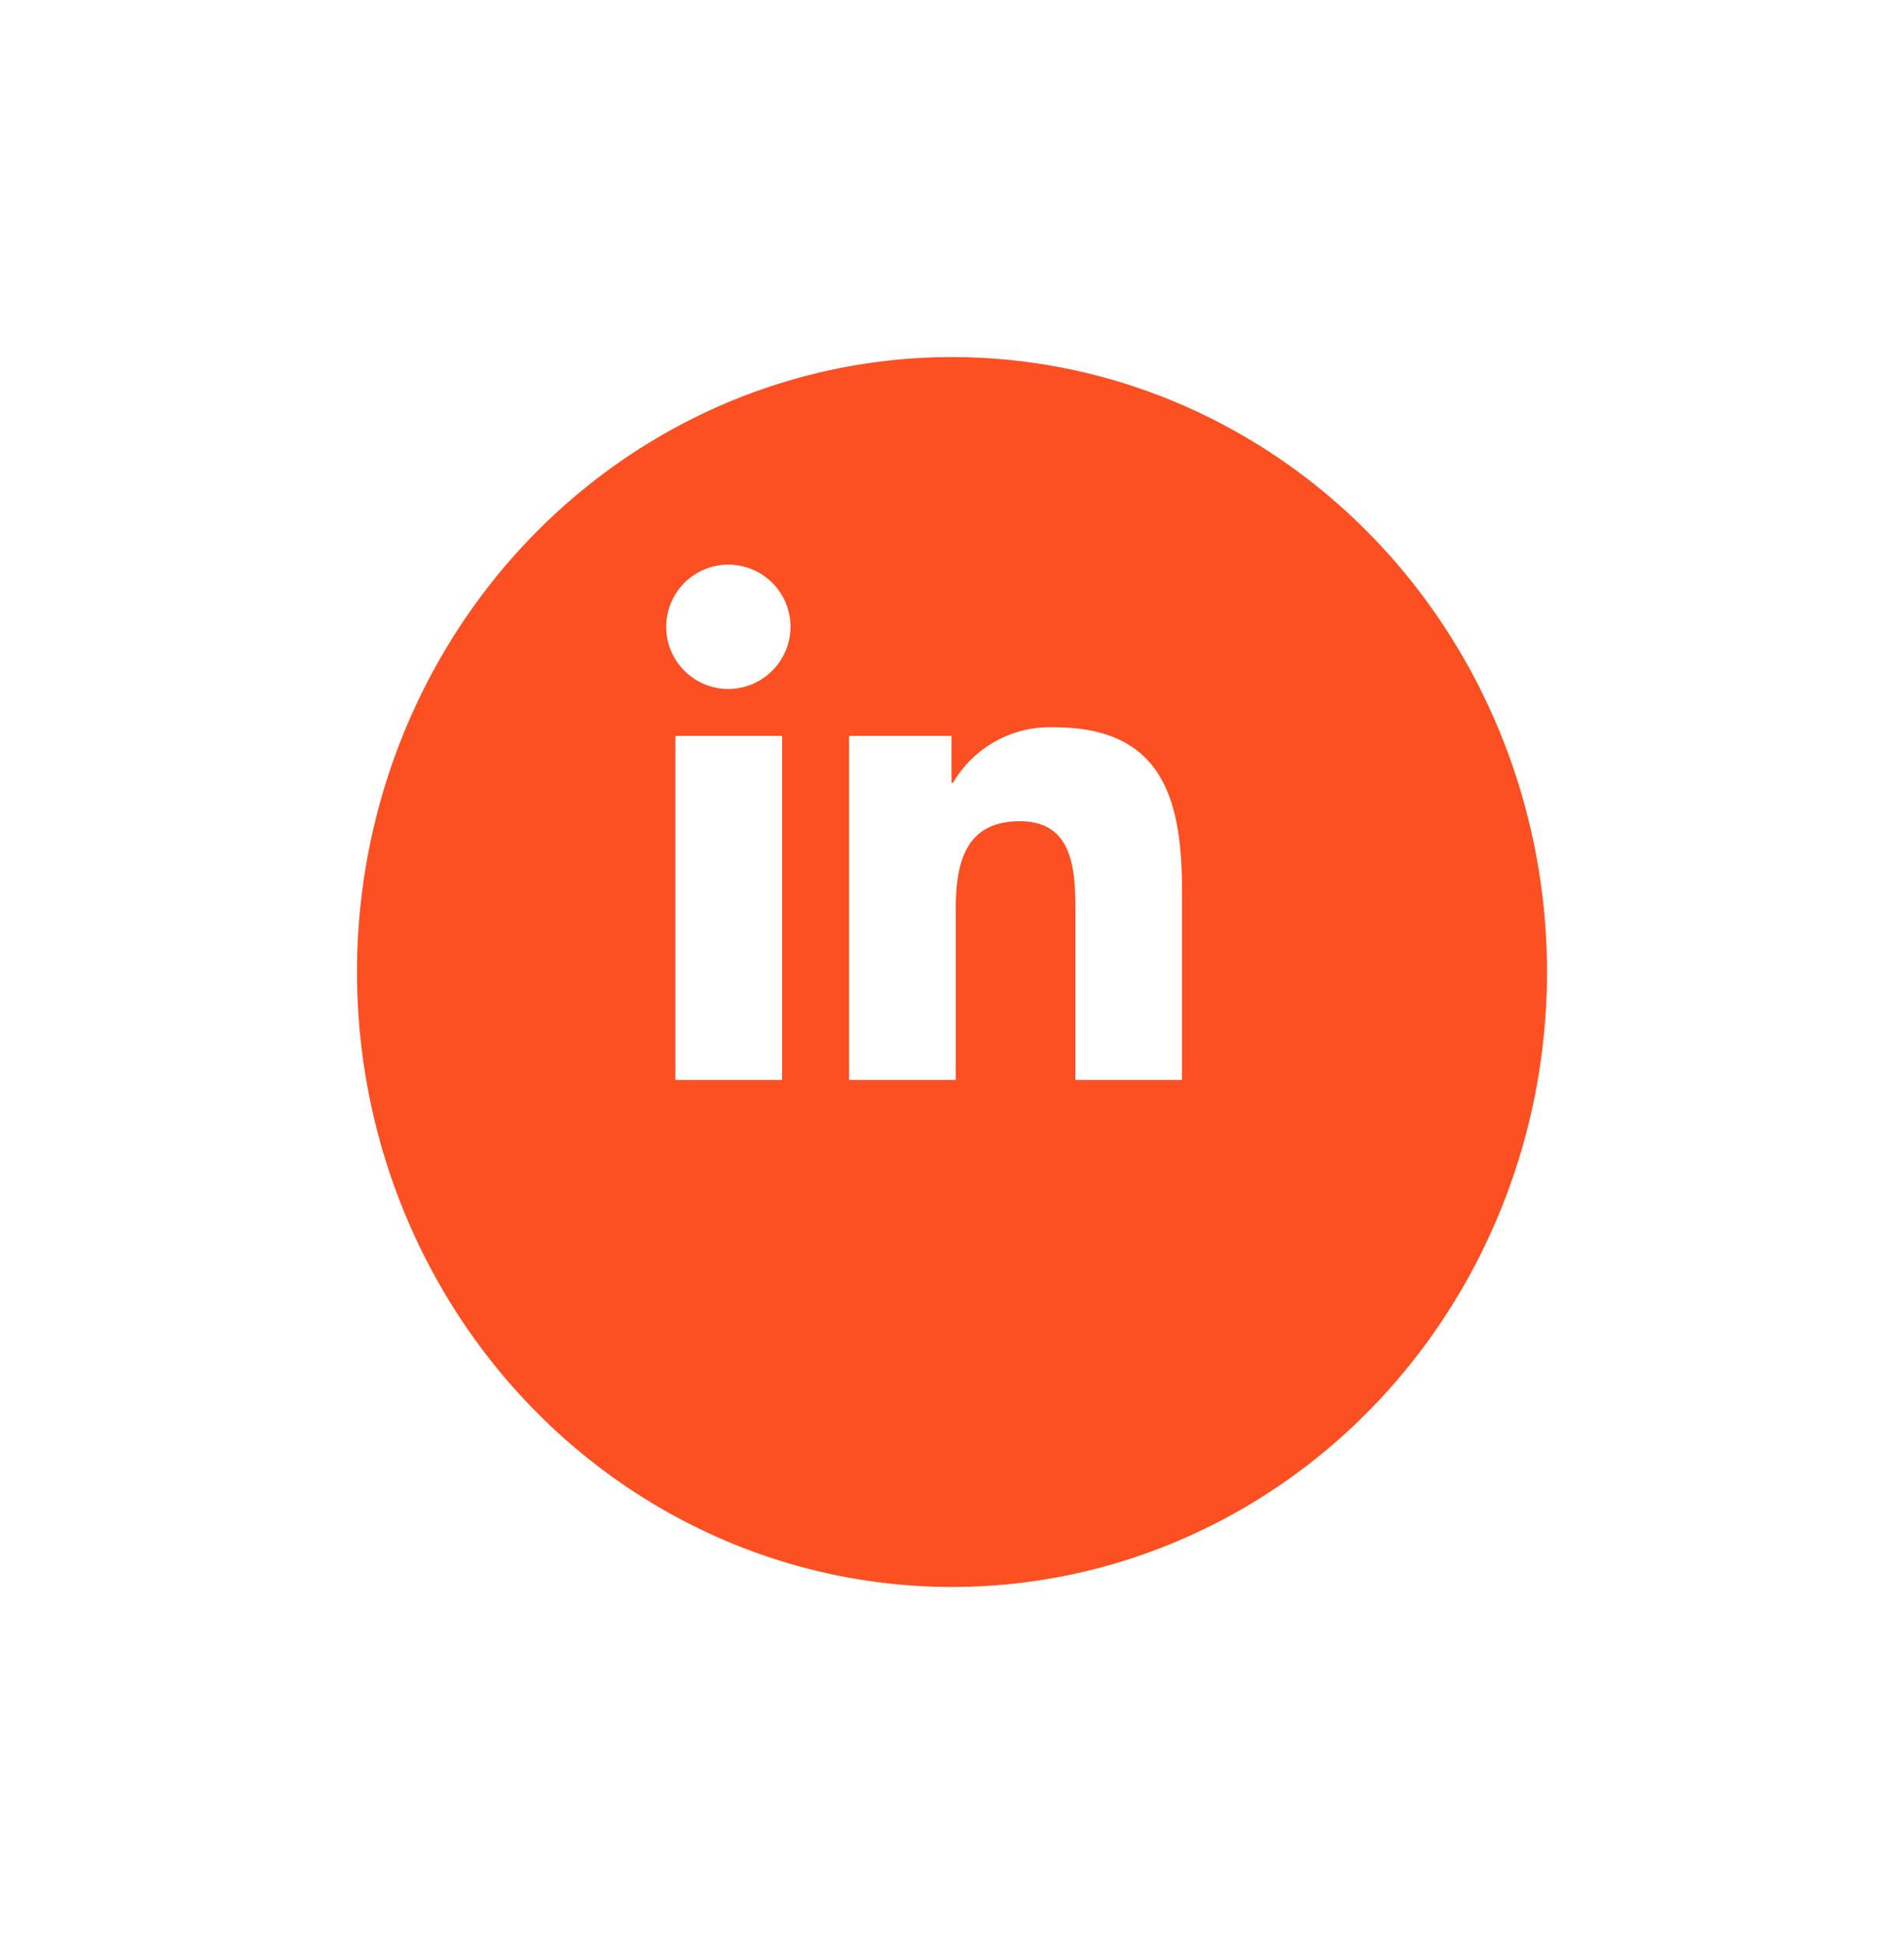 <svg xmlns="http://www.w3.org/2000/svg" xmlns:xlink="http://www.w3.org/1999/xlink" width="48" height="49" viewBox="0 0 48 49">
  <defs>
    <filter id="Elipse_9" x="0" y="0" width="48" height="49" filterUnits="userSpaceOnUse">
      <feOffset dy="3" input="SourceAlpha"/>
      <feGaussianBlur stdDeviation="3" result="blur"/>
      <feFlood flood-opacity="0.161"/>
      <feComposite operator="in" in2="blur"/>
      <feComposite in="SourceGraphic"/>
    </filter>
  </defs>
  <g id="Linkedin" transform="translate(9 6)">
    <g transform="matrix(1, 0, 0, 1, -9, -6)" filter="url(#Elipse_9)">
      <ellipse id="Elipse_9-2" data-name="Elipse 9" cx="15" cy="15.5" rx="15" ry="15.5" transform="translate(9 6)" fill="#fc4f22"/>
    </g>
    <path id="Icon_awesome-linkedin-in" data-name="Icon awesome-linkedin-in" d="M2.908,12.99H.215V4.318H2.908ZM1.56,3.135A1.567,1.567,0,1,1,3.119,1.56,1.573,1.573,0,0,1,1.56,3.135ZM12.986,12.99H10.3V8.768c0-1.006-.02-2.3-1.4-2.3-1.4,0-1.615,1.093-1.615,2.224V12.99H4.594V4.318H7.177V5.5h.038A2.83,2.83,0,0,1,9.763,4.1c2.725,0,3.226,1.795,3.226,4.126V12.99Z" transform="translate(7.81 8.231)" fill="#fff"/>
  </g>
</svg>
